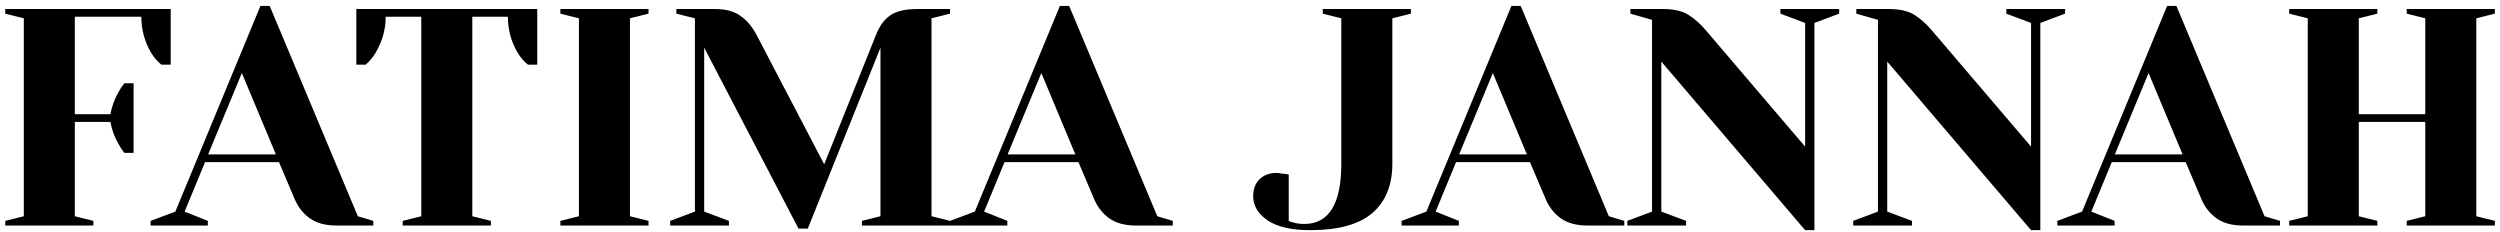 <svg width="388" height="36" viewBox="0 0 388 36" fill="none" xmlns="http://www.w3.org/2000/svg">
<path d="M0.814 34.28L3.694 33.56V2.84L0.814 2.12V1.4H26.494V10.04H25.054C24.446 9.56 23.918 8.952 23.47 8.216C22.446 6.488 21.934 4.616 21.934 2.6H11.614V17.72H17.134C17.358 16.504 17.774 15.368 18.382 14.312C18.638 13.832 18.942 13.368 19.294 12.92H20.734V23.72H19.294C18.942 23.272 18.638 22.808 18.382 22.328C17.774 21.272 17.358 20.136 17.134 18.92H11.614V33.56L14.494 34.28V35H0.814V34.28ZM23.376 34.28L27.216 32.84L40.416 0.92H41.856L55.536 33.56L57.936 34.28V35H52.176C50.512 35 49.152 34.632 48.096 33.896C47.04 33.128 46.256 32.136 45.744 30.92L43.296 25.16H31.824L28.656 32.84L32.256 34.28V35H23.376V34.28ZM32.304 23.96H42.816L37.536 11.336L32.304 23.96ZM62.502 34.28L65.382 33.56V2.6H59.862C59.862 4.552 59.334 6.424 58.278 8.216C57.83 8.952 57.318 9.56 56.742 10.04H55.302V1.4H83.382V10.04H81.942C81.334 9.56 80.806 8.952 80.358 8.216C79.334 6.488 78.822 4.616 78.822 2.6H73.302V33.56L76.182 34.28V35H62.502V34.28ZM86.97 35V34.28L89.85 33.56V2.84L86.97 2.12V1.4H100.65V2.12L97.77 2.84V33.56L100.65 34.28V35H86.97ZM109.29 7.4V32.84L113.13 34.28V35H104.01V34.28L107.85 32.84V2.84L104.97 2.12V1.4H110.97C112.634 1.4 113.946 1.752 114.906 2.456C115.898 3.128 116.746 4.136 117.45 5.48L127.914 25.496L135.93 5.48C136.474 4.072 137.21 3.048 138.138 2.408C139.066 1.736 140.49 1.4 142.41 1.4H147.45V2.12L144.57 2.84V33.56L147.45 34.28V35H133.77V34.28L136.65 33.56V7.4L125.37 35.48H123.93L109.29 7.4ZM147.454 34.28L151.294 32.84L164.494 0.92H165.934L179.614 33.56L182.014 34.28V35H176.254C174.59 35 173.23 34.632 172.174 33.896C171.118 33.128 170.334 32.136 169.822 30.92L167.374 25.16H155.902L152.734 32.84L156.334 34.28V35H147.454V34.28ZM156.382 23.96H166.894L161.614 11.336L156.382 23.96ZM203.372 35.72C200.428 35.72 198.204 35.208 196.7 34.184C195.228 33.16 194.492 31.912 194.492 30.44C194.492 29.352 194.812 28.488 195.452 27.848C196.124 27.176 197.004 26.84 198.092 26.84C198.348 26.84 198.604 26.872 198.86 26.936C199.116 26.968 199.292 26.984 199.388 26.984L200.012 27.08V34.28C200.236 34.408 200.46 34.488 200.684 34.52C201.228 34.68 201.804 34.76 202.412 34.76C206.252 34.76 208.172 31.64 208.172 25.4V2.84L205.292 2.12V1.4H218.972V2.12L216.092 2.84V25.4C216.092 28.728 215.052 31.288 212.972 33.08C210.892 34.84 207.692 35.72 203.372 35.72ZM217.532 34.28L221.372 32.84L234.572 0.92H236.012L249.692 33.56L252.092 34.28V35H246.332C244.668 35 243.308 34.632 242.252 33.896C241.196 33.128 240.412 32.136 239.9 30.92L237.452 25.16H225.98L222.812 32.84L226.412 34.28V35H217.532V34.28ZM226.46 23.96H236.972L231.692 11.336L226.46 23.96ZM257.837 9.56V32.84L261.677 34.28V35H252.557V34.28L256.397 32.84V3.08L253.037 2.12V1.4H258.077C259.773 1.4 261.101 1.704 262.061 2.312C263.021 2.92 263.933 3.736 264.797 4.76L280.157 22.76V3.56L276.317 2.12V1.4H285.437V2.12L281.597 3.56V35.72H280.157L257.837 9.56ZM292.9 9.56V32.84L296.74 34.28V35H287.62V34.28L291.46 32.84V3.08L288.1 2.12V1.4H293.14C294.836 1.4 296.164 1.704 297.124 2.312C298.084 2.92 298.996 3.736 299.86 4.76L315.22 22.76V3.56L311.38 2.12V1.4H320.5V2.12L316.66 3.56V35.72H315.22L292.9 9.56ZM319.298 34.28L323.138 32.84L336.338 0.92H337.778L351.458 33.56L353.858 34.28V35H348.098C346.434 35 345.074 34.632 344.018 33.896C342.962 33.128 342.178 32.136 341.666 30.92L339.218 25.16H327.746L324.578 32.84L328.178 34.28V35H319.298V34.28ZM328.226 23.96H338.738L333.458 11.336L328.226 23.96ZM355.283 35V34.28L358.163 33.56V2.84L355.283 2.12V1.4H368.963V2.12L366.083 2.84V17.72H376.403V2.84L373.523 2.12V1.4H387.203V2.12L384.323 2.84V33.56L387.203 34.28V35H373.523V34.28L376.403 33.56V18.92H366.083V33.56L368.963 34.28V35H355.283Z" fill="black"/>
</svg>
